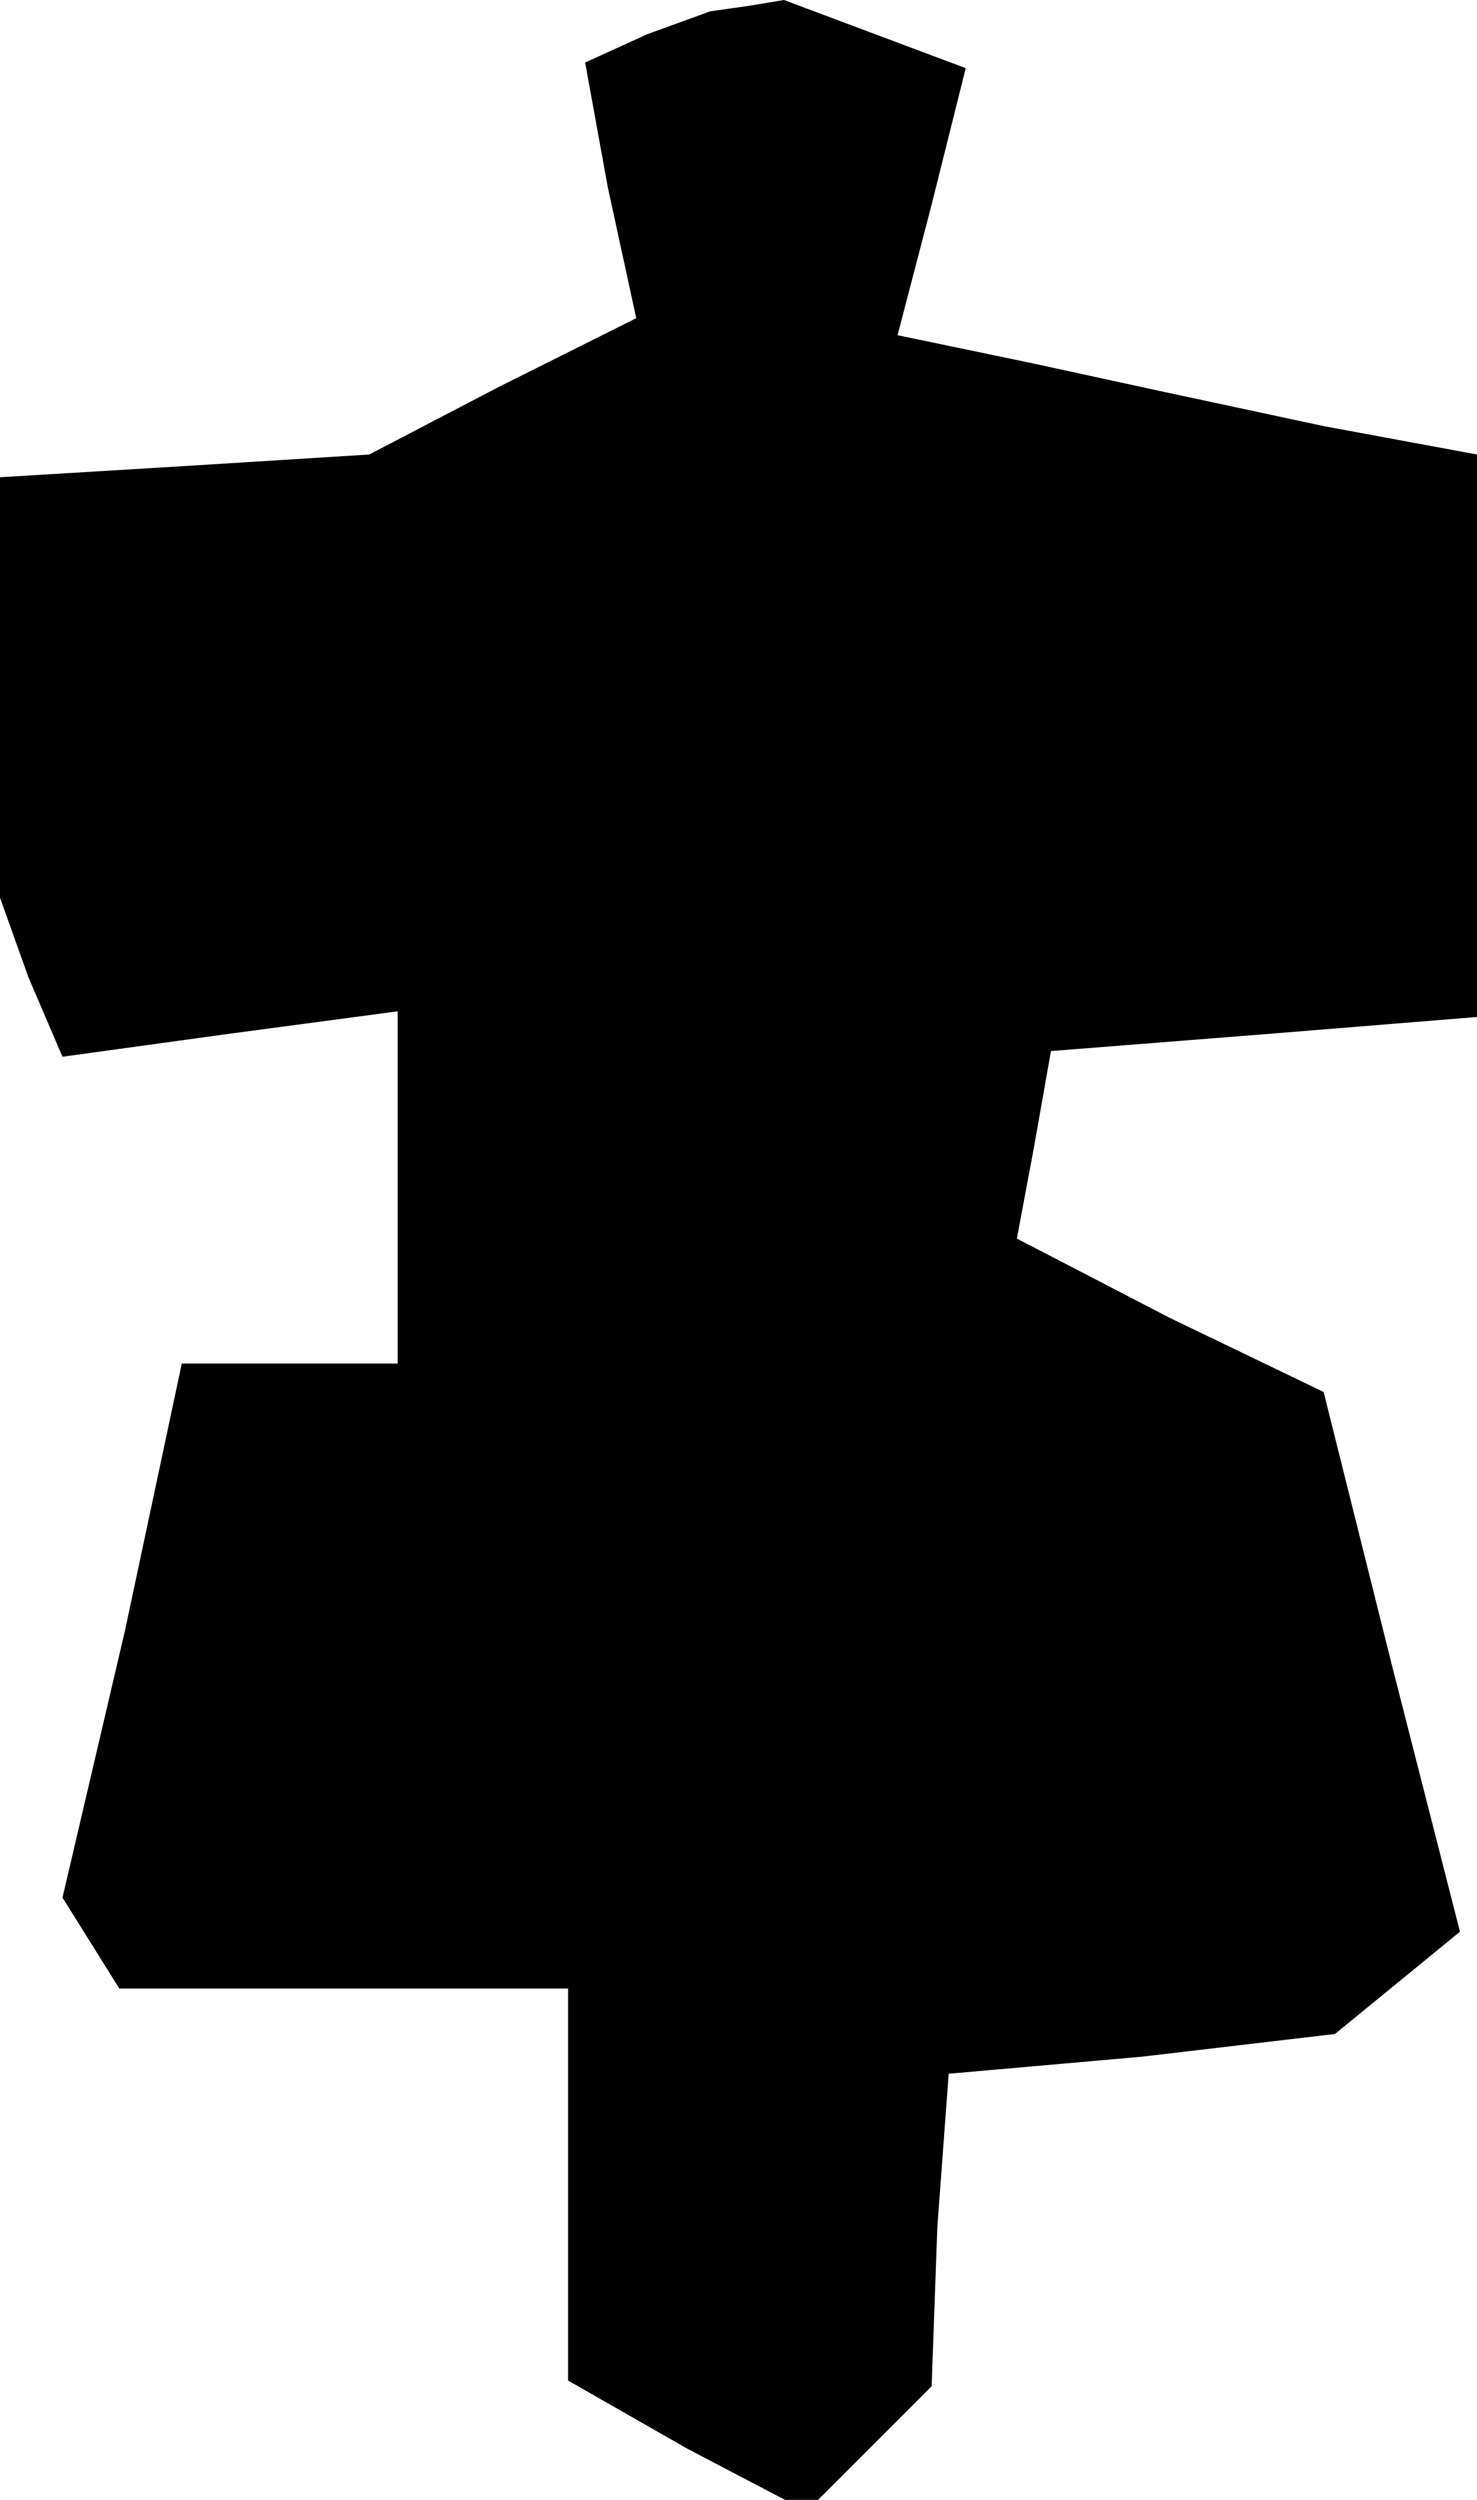 <?xml version="1.0" standalone="no"?>
<!DOCTYPE svg PUBLIC "-//W3C//DTD SVG 20010904//EN"
 "http://www.w3.org/TR/2001/REC-SVG-20010904/DTD/svg10.dtd">
<svg version="1.0" xmlns="http://www.w3.org/2000/svg"
 width="26pt" height="44pt" viewBox="0 0 26 44"
 preserveAspectRatio="xMidYMid meet">
<g transform="translate(0,44) scale(0.1,-0.1)"
fill="#000000" stroke="none">
<path d="M114 434 l-11 -5 4 -22 5 -23 -24 -12 -23 -12 -32 -2 -33 -2 0 -37 0
-37 5 -14 6 -14 29 4 30 4 0 -31 0 -31 -19 0 -19 0 -10 -47 -11 -47 5 -8 5 -8
40 0 39 0 0 -35 0 -34 21 -12 21 -11 11 11 11 11 1 28 2 27 34 3 34 4 11 9 11
9 -12 47 -12 48 -27 13 -27 14 3 16 3 17 38 3 37 3 0 49 0 50 -27 5 -28 6 -23
5 -24 5 6 23 6 24 -16 6 -16 6 -6 -1 -7 -1 -11 -4z"/>
</g>
</svg>
